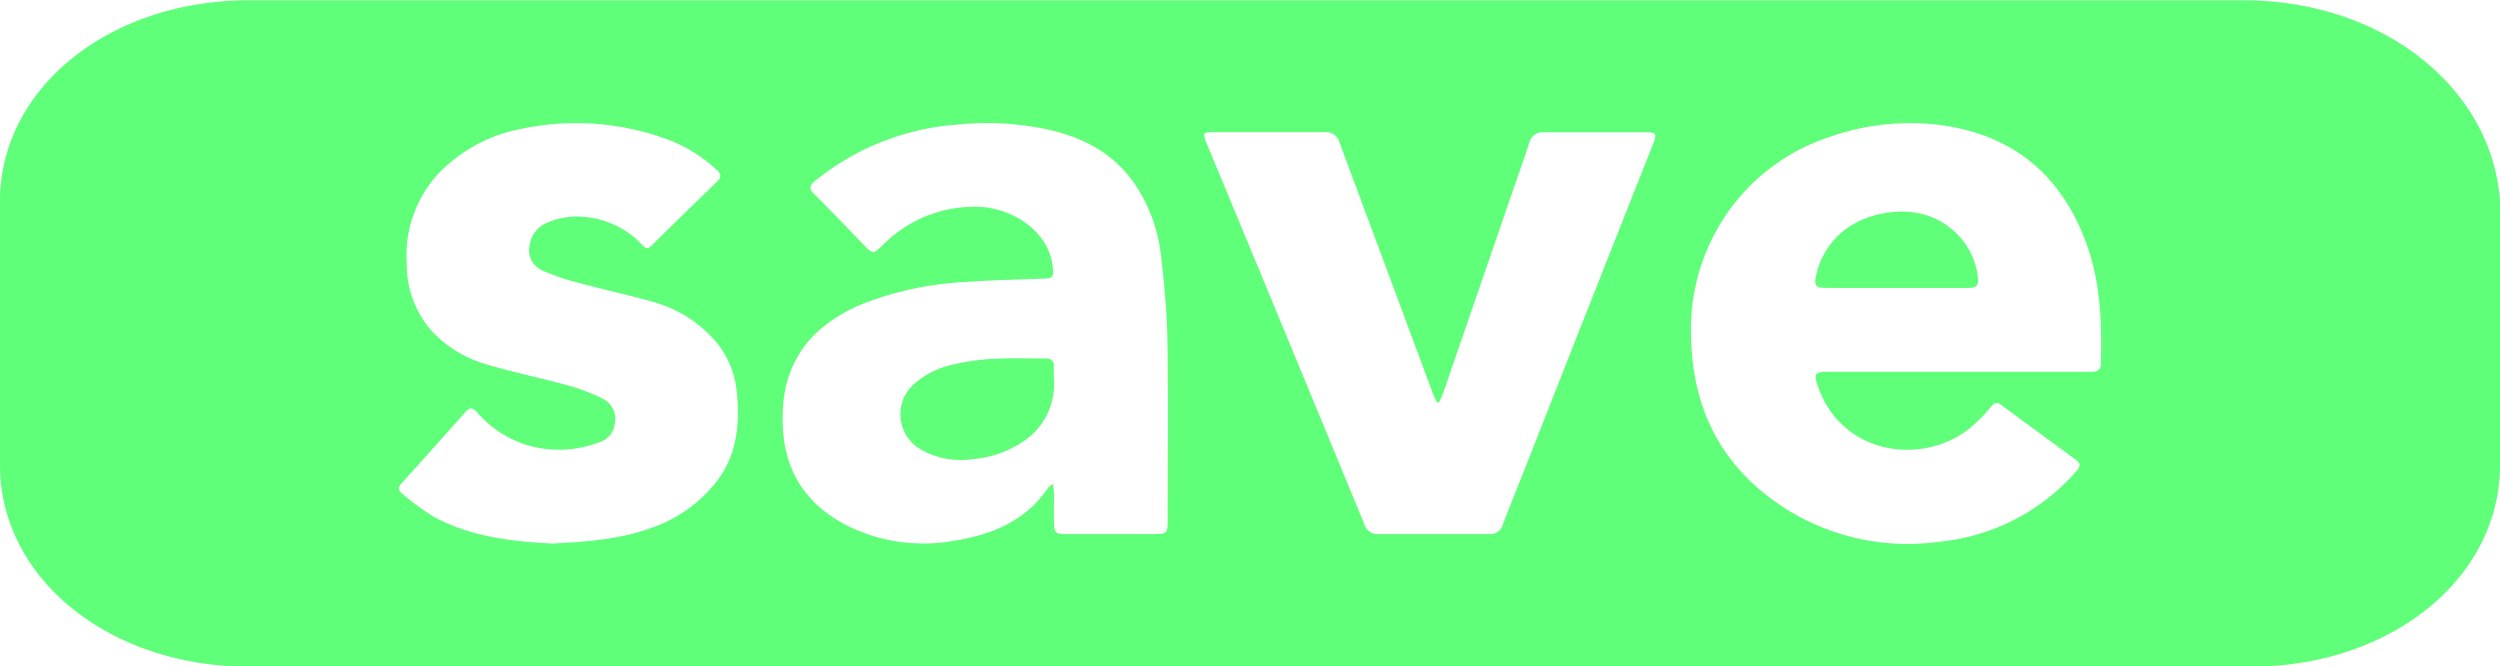 <svg id="Layer_1" data-name="Layer 1" xmlns="http://www.w3.org/2000/svg" viewBox="0 0 300.1 80"><defs><style>.cls-1{fill:#5fff7a;}</style></defs><title>savebutton</title><path class="cls-1" d="M125.62,43c-3.61,0-7.23-.2-10.78.64a10.35,10.35,0,0,0-5.36,2.65,4.86,4.86,0,0,0,.93,7.56,9.65,9.65,0,0,0,6.38,1.23,12.56,12.56,0,0,0,6.92-2.77,8.29,8.29,0,0,0,2.79-7c0-.46,0-.93,0-1.4A.82.82,0,0,0,125.62,43Zm0,0c-3.61,0-7.23-.2-10.78.64a10.35,10.35,0,0,0-5.36,2.65,4.86,4.86,0,0,0,.93,7.56,9.65,9.65,0,0,0,6.38,1.23,12.56,12.56,0,0,0,6.92-2.77,8.29,8.29,0,0,0,2.79-7c0-.46,0-.93,0-1.4A.82.82,0,0,0,125.62,43ZM269.25,0H29.92C13.09,0,0,10.56,0,24.13V55.81C0,69.38,13.09,80,29.92,80H270.18C287,80,300.1,69.38,300.1,55.81V24.13C299.17,10.56,286.08,0,269.25,0ZM86.07,57.7a16.82,16.82,0,0,1-7.69,5.57C74.5,64.73,70.31,65,66.29,65.22c-4.82-.26-9.84-.78-14.38-3.31a31.84,31.84,0,0,1-3.67-2.71c-.49-.38-.46-.77,0-1.25q3.85-4.26,7.66-8.56c.49-.55.85-.46,1.3,0a13.1,13.1,0,0,0,5.55,3.84,13.39,13.39,0,0,0,9.07-.13,2.68,2.68,0,0,0,2-2.37,2.72,2.72,0,0,0-1.47-2.9,23.77,23.77,0,0,0-4-1.55c-3.25-.9-6.55-1.57-9.77-2.52a14.51,14.51,0,0,1-6.61-3.9,12,12,0,0,1-3.14-8.19,14.45,14.45,0,0,1,3.88-10.95,18.59,18.59,0,0,1,9.81-5.27A31.8,31.8,0,0,1,80.3,16.77a17.9,17.9,0,0,1,5.75,3.61c.49.43.59.84.08,1.33-2.65,2.58-5.31,5.17-7.95,7.77-.55.55-.83.15-1.2-.23-2.93-3.09-7.77-4.15-11.33-2.53a3.36,3.36,0,0,0-2.07,2.68,2.64,2.64,0,0,0,1.45,3A25.06,25.06,0,0,0,69,33.8c3.24.88,6.54,1.59,9.77,2.52a15,15,0,0,1,6.15,3.6A11,11,0,0,1,88.44,47C88.82,50.83,88.5,54.51,86.07,57.7Zm54.1,4.69c0,1.6-.09,1.69-1.7,1.69-3.49,0-7,0-10.47,0-1.31,0-1.46-.16-1.48-1.44s0-2.31,0-3.46a10,10,0,0,0-.14-1.12,4.4,4.4,0,0,0-.55.45c-2.71,4-6.76,5.65-11.3,6.37a20.55,20.55,0,0,1-12.66-1.73c-5.41-2.68-8-7.1-7.92-13.11,0-6.77,3.55-11.06,9.57-13.58a39.21,39.21,0,0,1,12.38-2.64c3.1-.23,6.22-.28,9.33-.4,1.16-.05,1.26-.21,1.15-1.35-.44-4.4-4.91-7.1-8.74-7.26a15.41,15.41,0,0,0-11.73,4.64c-1.09,1-1.1,1.06-2.14,0-2-2.07-4-4.17-6.07-6.23-.6-.6-.51-1,.1-1.5a30.6,30.6,0,0,1,17.2-6.8,34.8,34.8,0,0,1,10.78.6c4.52,1,8.34,3.1,10.84,7.16a19.24,19.24,0,0,1,2.75,8c.39,3.42.72,6.88.77,10.33C140.25,48.12,140.17,55.26,140.17,62.39Zm58.28-45.17Q191,36,183.58,54.87c-1.05,2.67-2.13,5.33-3.15,8a1.61,1.61,0,0,1-1.73,1.21q-6.6,0-13.18,0a1.66,1.66,0,0,1-1.75-1.2q-9.47-22.95-19-45.88c-.41-1-.33-1.16.73-1.16,4.52,0,9,0,13.56,0a1.63,1.63,0,0,1,1.73,1.22Q166.4,32.13,172,47.19c.13.36.32.71.48,1.07l.27,0c.18-.42.39-.83.54-1.26l8.16-23.69c.71-2.06,1.44-4.11,2.12-6.19a1.64,1.64,0,0,1,1.78-1.27c4.05,0,8.11,0,12.16,0C198.81,15.85,198.92,16,198.45,17.22ZM252.19,43.6c0,.92-.6,1-1.33,1h-31.5c-1.48,0-1.64.25-1.17,1.65,2.92,8.68,13.39,9.81,18.95,4.52a21.65,21.65,0,0,0,1.9-2,.77.77,0,0,1,1.25-.15q4.4,3.26,8.81,6.47c.62.45.72.78.17,1.41A25,25,0,0,1,232.79,65a27.46,27.46,0,0,1-18.22-3.83c-7.49-4.66-11.3-11.53-11.56-20.37a24.45,24.45,0,0,1,4.16-15,24,24,0,0,1,12.46-9.39,28.9,28.9,0,0,1,14-1.33c8.74,1.41,14.29,6.56,17.07,14.85C252.19,34.37,252.3,39,252.19,43.6Zm-18-16.19c-3.64-3.13-9.48-2.29-12.63.07A9.34,9.34,0,0,0,218,33.07c-.26,1.21,0,1.46,1.19,1.46,2.81,0,5.61,0,8.42,0s5.73,0,8.6,0c1.08,0,1.34-.3,1.21-1.36A8.78,8.78,0,0,0,234.21,27.41ZM125.62,43c-3.61,0-7.23-.2-10.78.64a10.35,10.35,0,0,0-5.36,2.65,4.86,4.86,0,0,0,.93,7.56,9.65,9.65,0,0,0,6.38,1.23,12.56,12.56,0,0,0,6.92-2.77,8.29,8.29,0,0,0,2.79-7c0-.46,0-.93,0-1.4A.82.82,0,0,0,125.62,43Zm0,0c-3.61,0-7.23-.2-10.78.64a10.35,10.35,0,0,0-5.36,2.65,4.86,4.86,0,0,0,.93,7.56,9.65,9.65,0,0,0,6.38,1.23,12.56,12.56,0,0,0,6.92-2.77,8.29,8.29,0,0,0,2.79-7c0-.46,0-.93,0-1.4A.82.82,0,0,0,125.62,43Zm0,0c-3.61,0-7.23-.2-10.78.64a10.35,10.35,0,0,0-5.36,2.65,4.86,4.86,0,0,0,.93,7.56,9.65,9.65,0,0,0,6.38,1.23,12.56,12.56,0,0,0,6.92-2.77,8.29,8.29,0,0,0,2.79-7c0-.46,0-.93,0-1.4A.82.82,0,0,0,125.62,43Z" transform="translate(0 0.03)"/></svg>